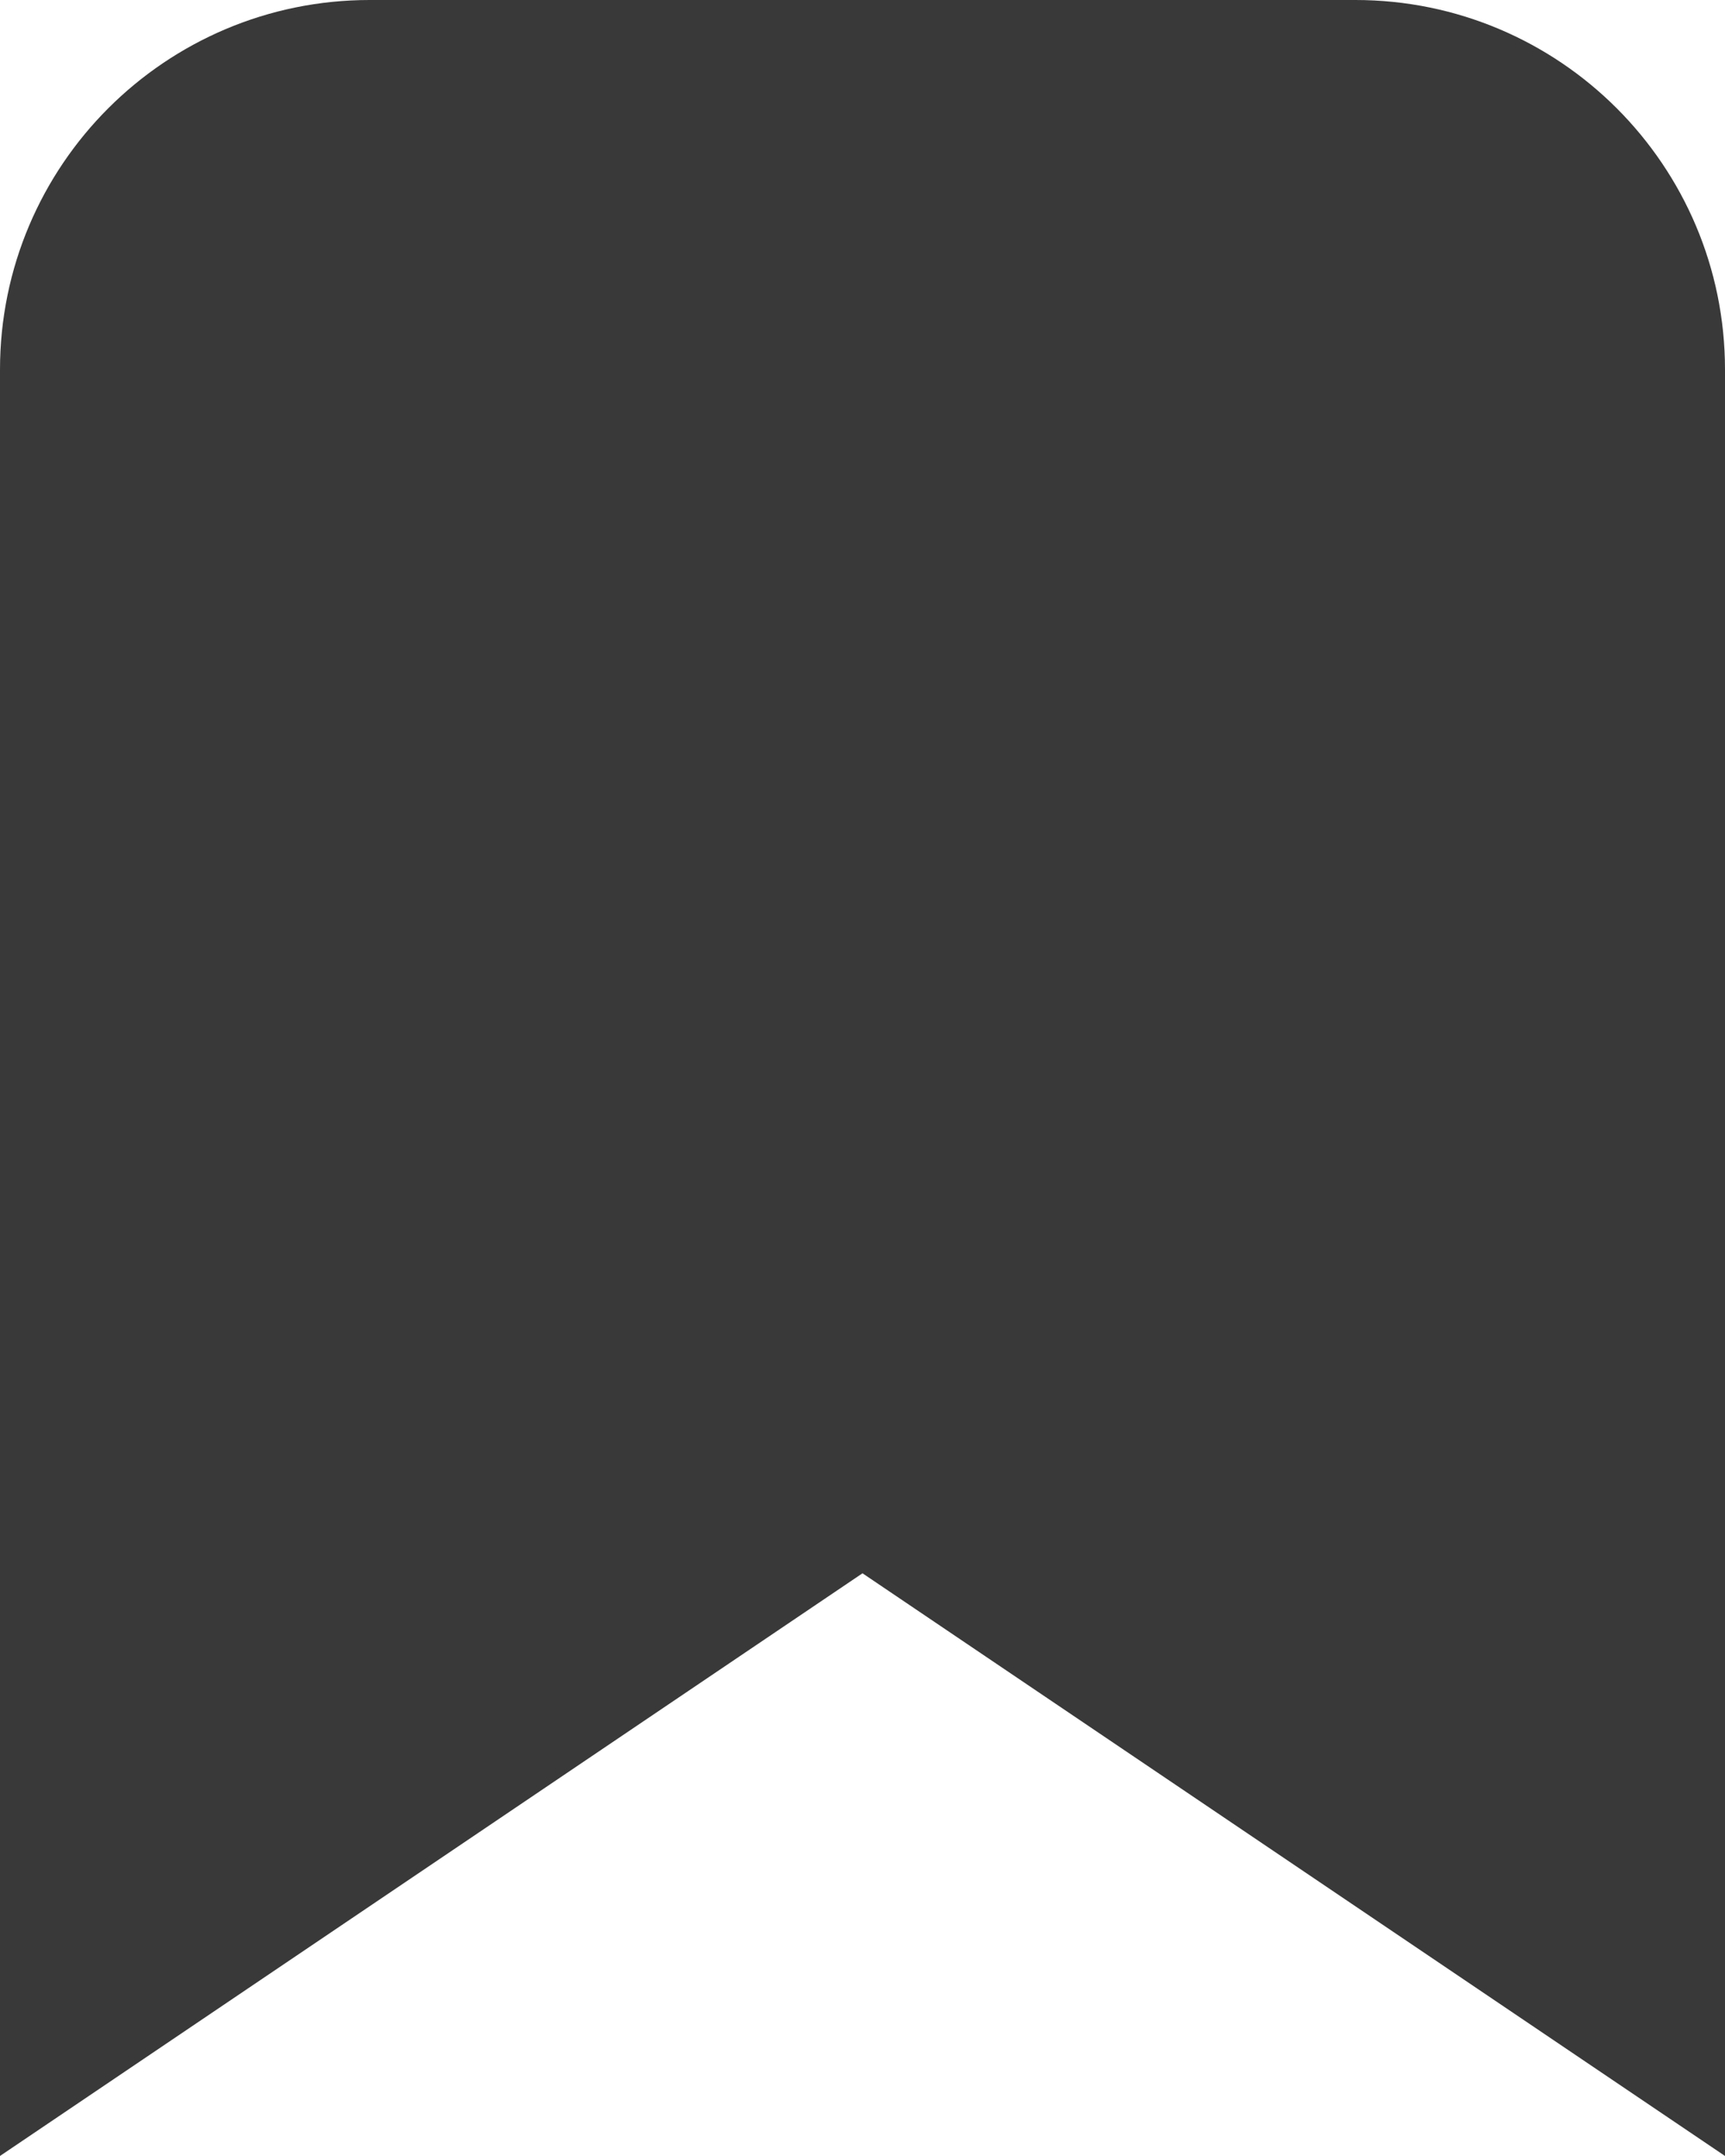 <svg width="28" height="35" viewBox="0 0 28 35" fill="none" xmlns="http://www.w3.org/2000/svg">
<path d="M13.44 24.712L1 33.117V6C1 3.239 3.239 1 6 1H22C24.761 1 27 3.239 27 6V33.117L14.56 24.712L14 24.334L13.44 24.712Z" fill="#393939" stroke="#393939" stroke-width="2"/>
</svg>

